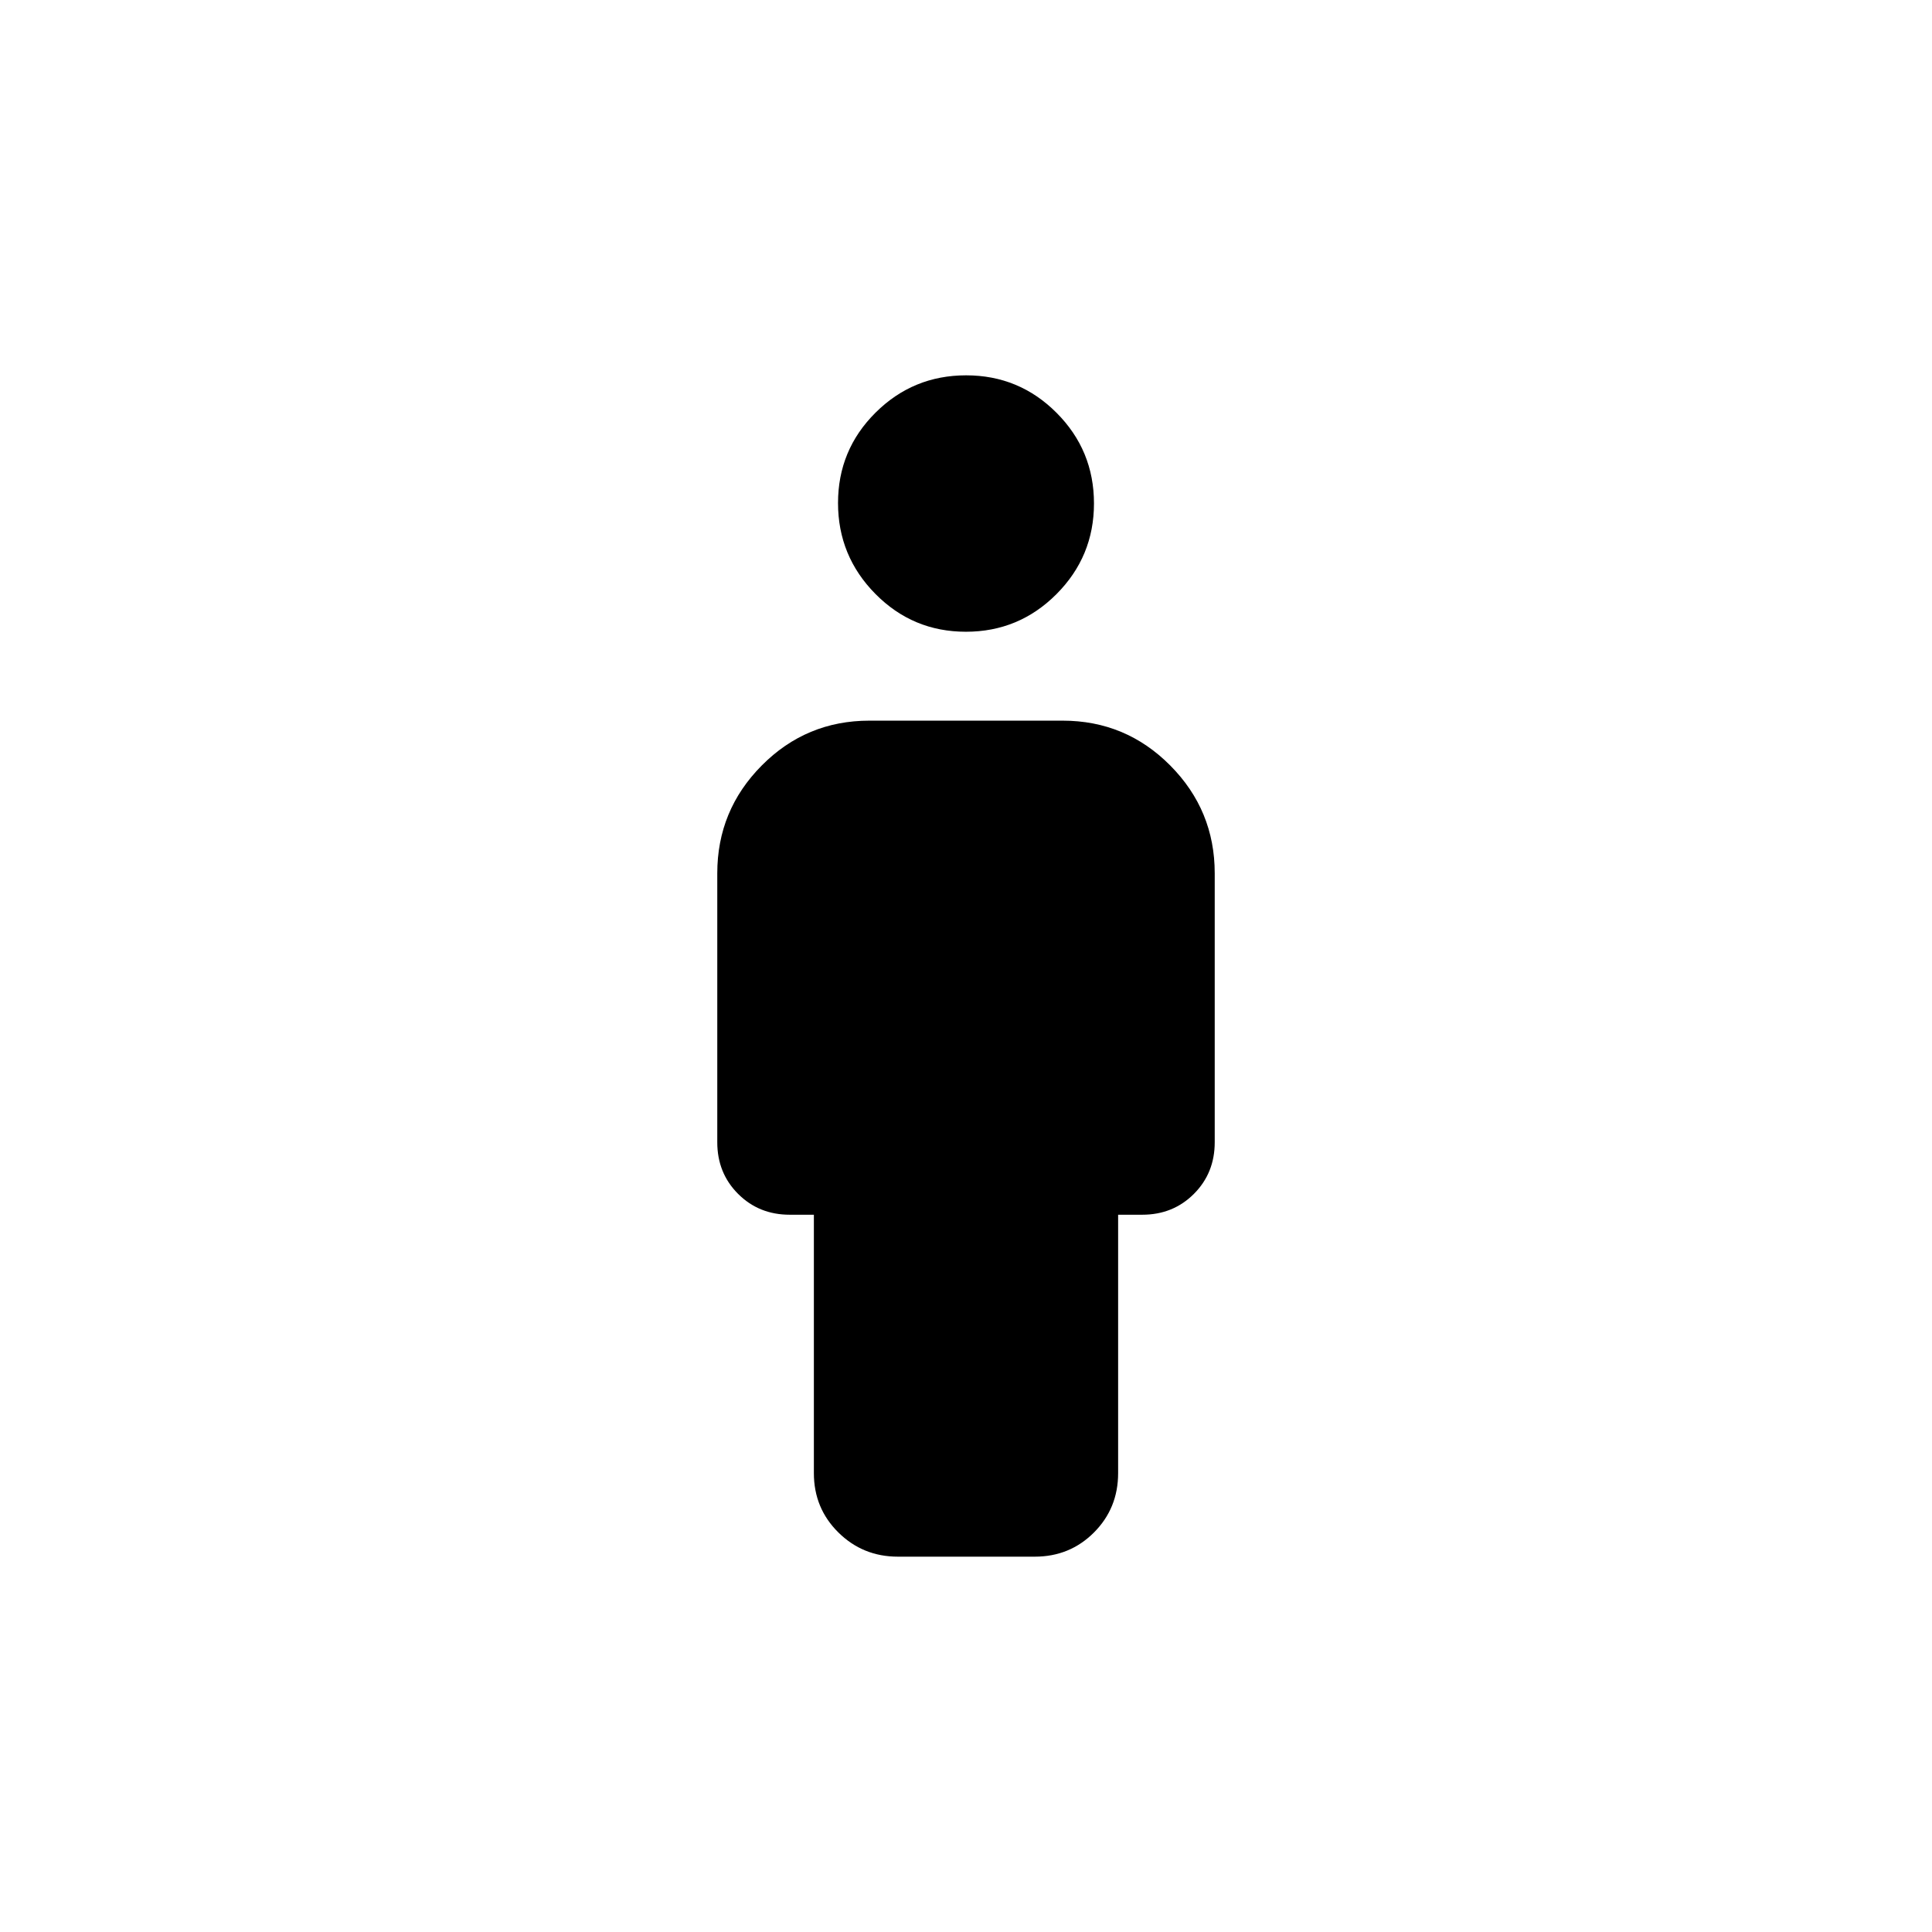 <svg xmlns="http://www.w3.org/2000/svg" height="20" viewBox="0 -960 960 960" width="20"><path d="M479.94-646.09q-26.37 0-44.95-18.79-18.58-18.8-18.58-45.17t18.64-44.91q18.64-18.54 45.01-18.54 26.37 0 44.95 18.64 18.58 18.64 18.58 45.01 0 26.37-18.64 45.07-18.64 18.69-45.01 18.69ZM404.41-228v-128.41h-12q-15.3 0-25.65-10.35-10.35-10.35-10.35-25.65v-133.68q0-31.28 22.11-53.55 22.11-22.27 53.48-22.27h96q31.37 0 53.48 22.27 22.11 22.27 22.11 53.55v133.68q0 15.3-10.35 25.65-10.35 10.35-25.65 10.35h-12V-228q0 17.45-12 29.48-12 12.02-29.42 12.02h-67.99q-17.42 0-29.59-12.02-12.18-12.03-12.18-29.48Z"/></svg>